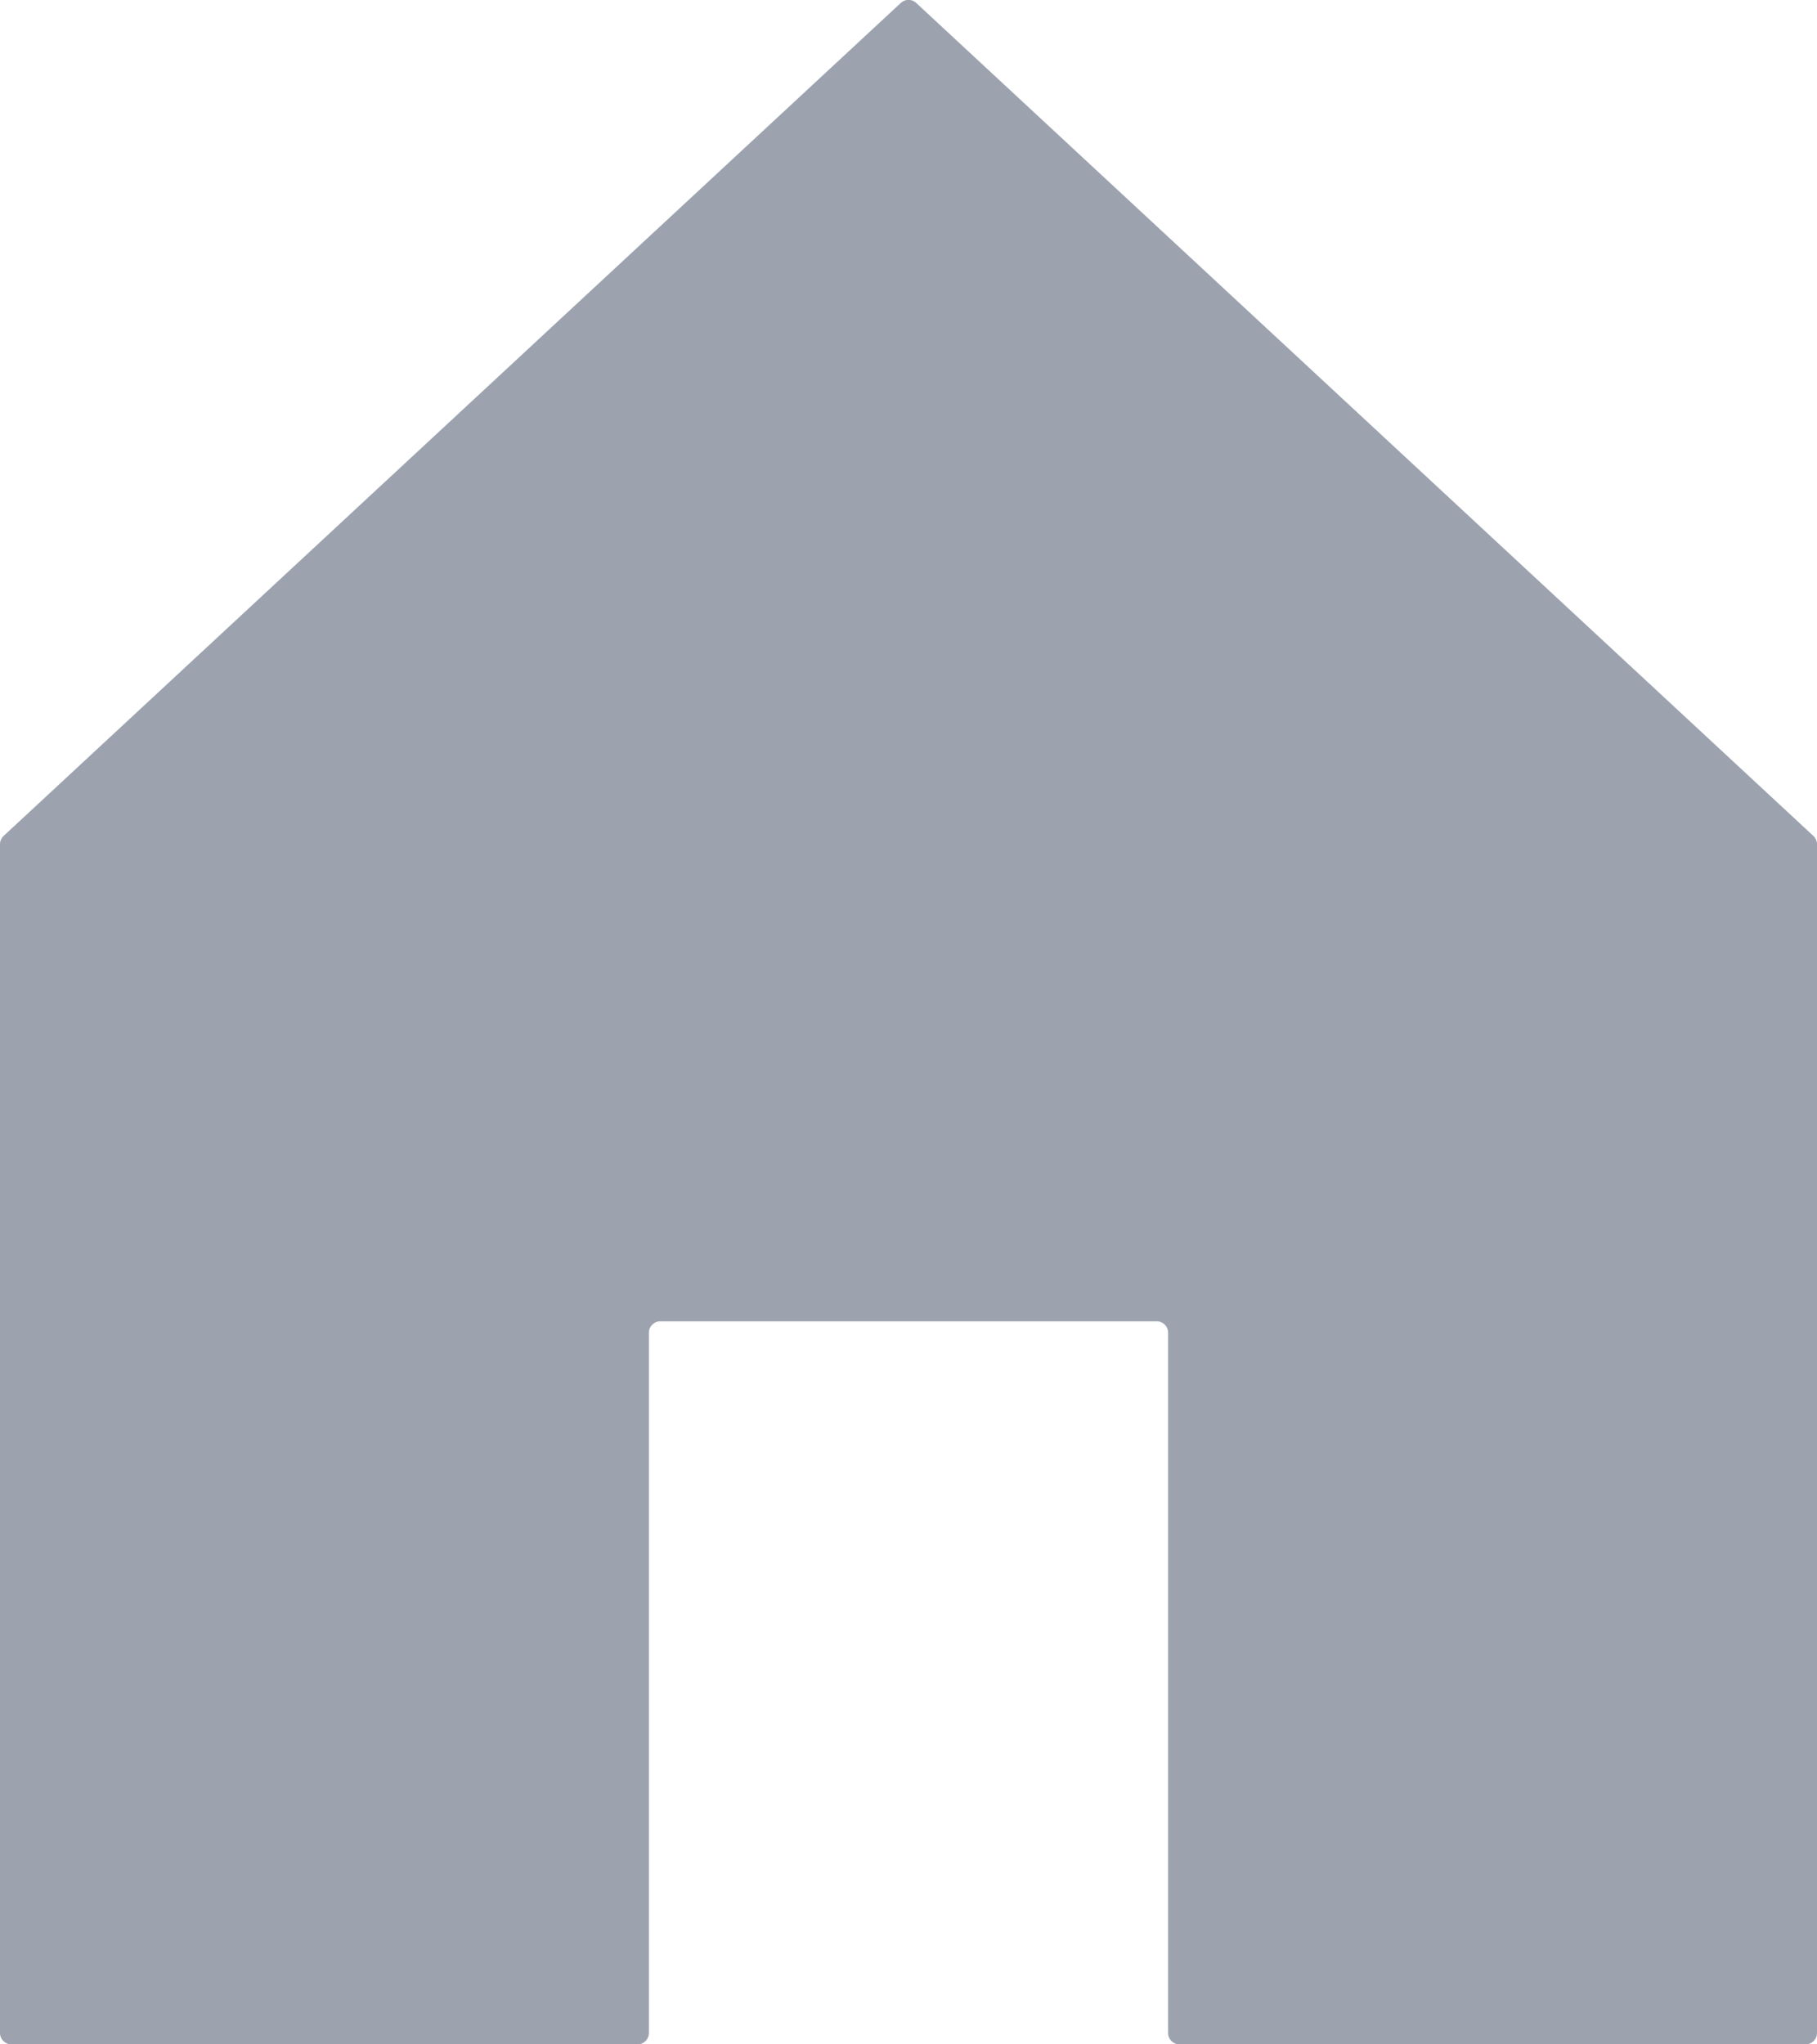 <svg width="16" height="18" viewBox="0 0 16 18" fill="none" xmlns="http://www.w3.org/2000/svg">
<path d="M15.968 7.36C15.988 7.379 16 7.405 16 7.433V17.9C16 17.955 15.955 18 15.9 18H10.386C10.331 18 10.286 17.955 10.286 17.9V11.734C10.286 11.678 10.241 11.634 10.186 11.634H5.814C5.759 11.634 5.714 11.678 5.714 11.734V17.9C5.714 17.955 5.669 18 5.614 18H0.1C0.045 18 0 17.955 0 17.9V7.433C0 7.405 0.012 7.379 0.032 7.36L7.932 0.026C7.97 -0.01 8.03 -0.01 8.068 0.026L15.968 7.36Z" fill="#9CA3AF"/>
</svg>
